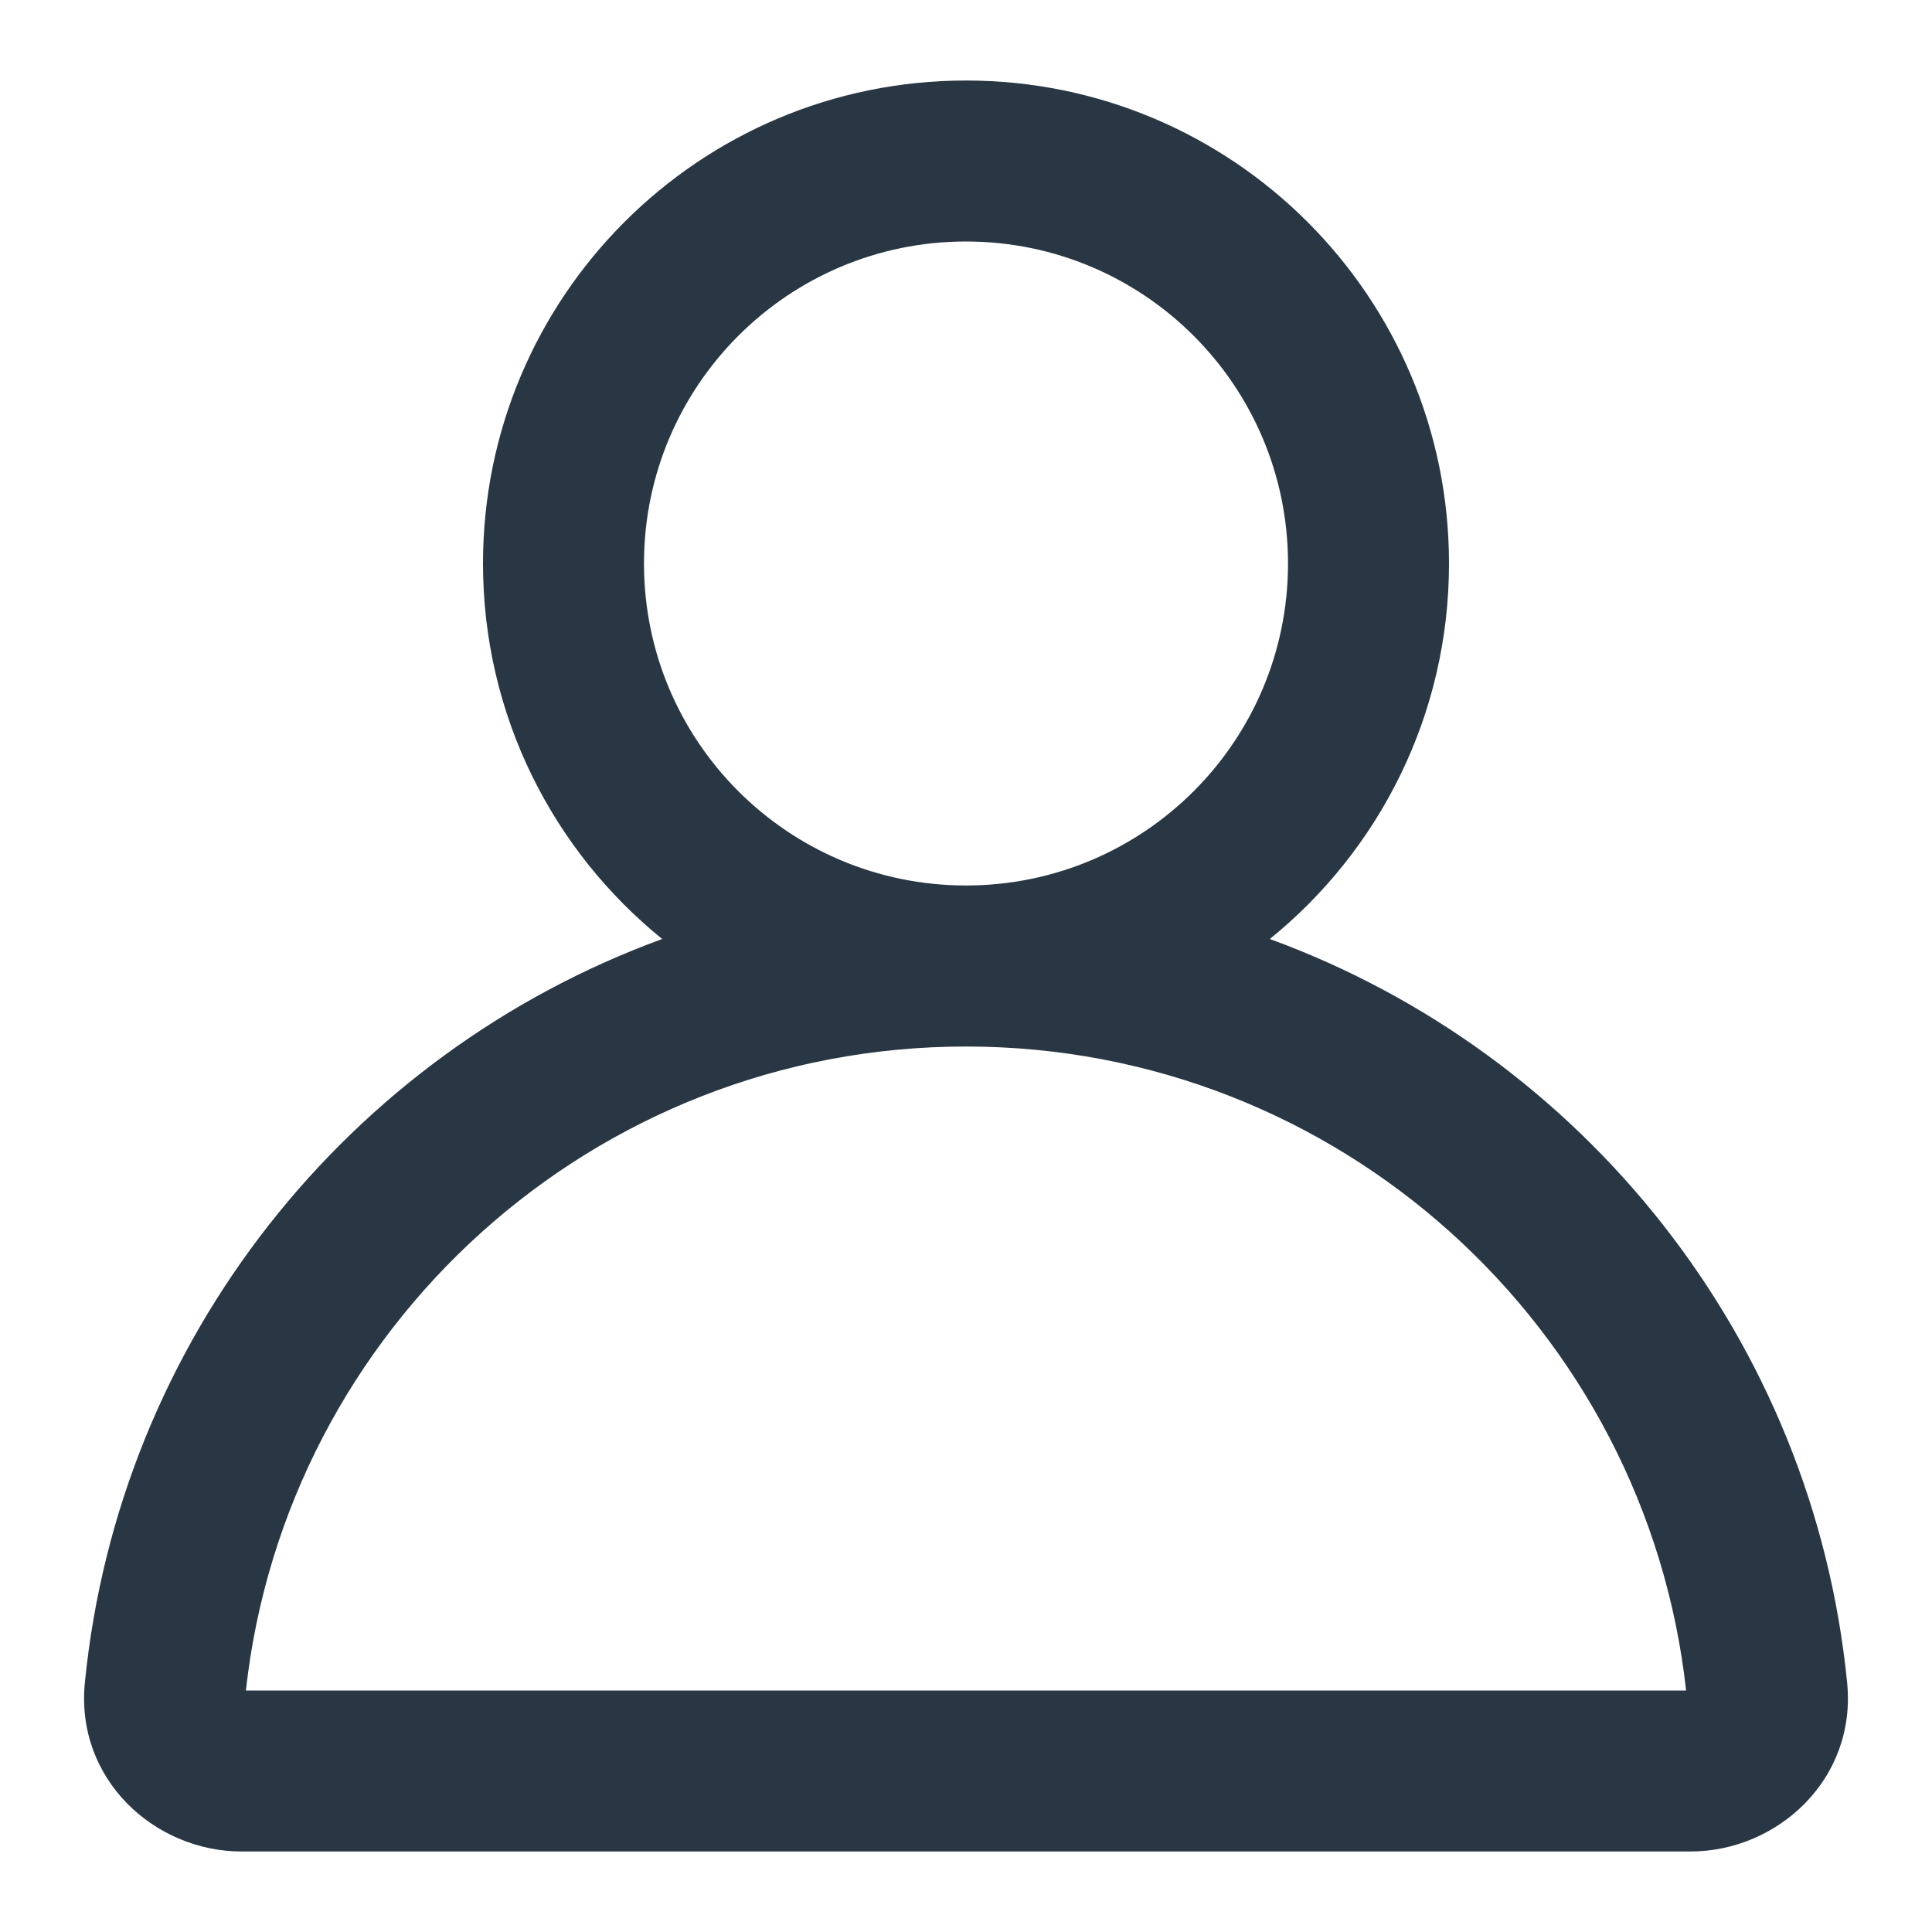 <svg width="40" height="40" viewBox="0 0 40 40" fill="none" xmlns="http://www.w3.org/2000/svg">
<path fill-rule="evenodd" clip-rule="evenodd" d="M20 5C16.318 5 13.333 7.985 13.333 11.667C13.333 15.349 16.318 18.333 20 18.333C23.682 18.333 26.667 15.349 26.667 11.667C26.667 7.985 23.682 5 20 5ZM26.29 19.441C28.553 17.608 30 14.806 30 11.667C30 6.144 25.523 1.667 20 1.667C14.477 1.667 10 6.144 10 11.667C10 14.806 11.447 17.608 13.71 19.441C7.231 21.807 2.462 27.724 1.757 34.838C1.558 36.845 3.208 38.333 5 38.333H35C36.792 38.333 38.442 36.845 38.243 34.838C37.538 27.724 32.769 21.807 26.29 19.441ZM20 21.667C12.279 21.667 5.919 27.501 5.091 35H34.909C34.081 27.501 27.721 21.667 20 21.667Z" fill="#293644"/>
</svg>
